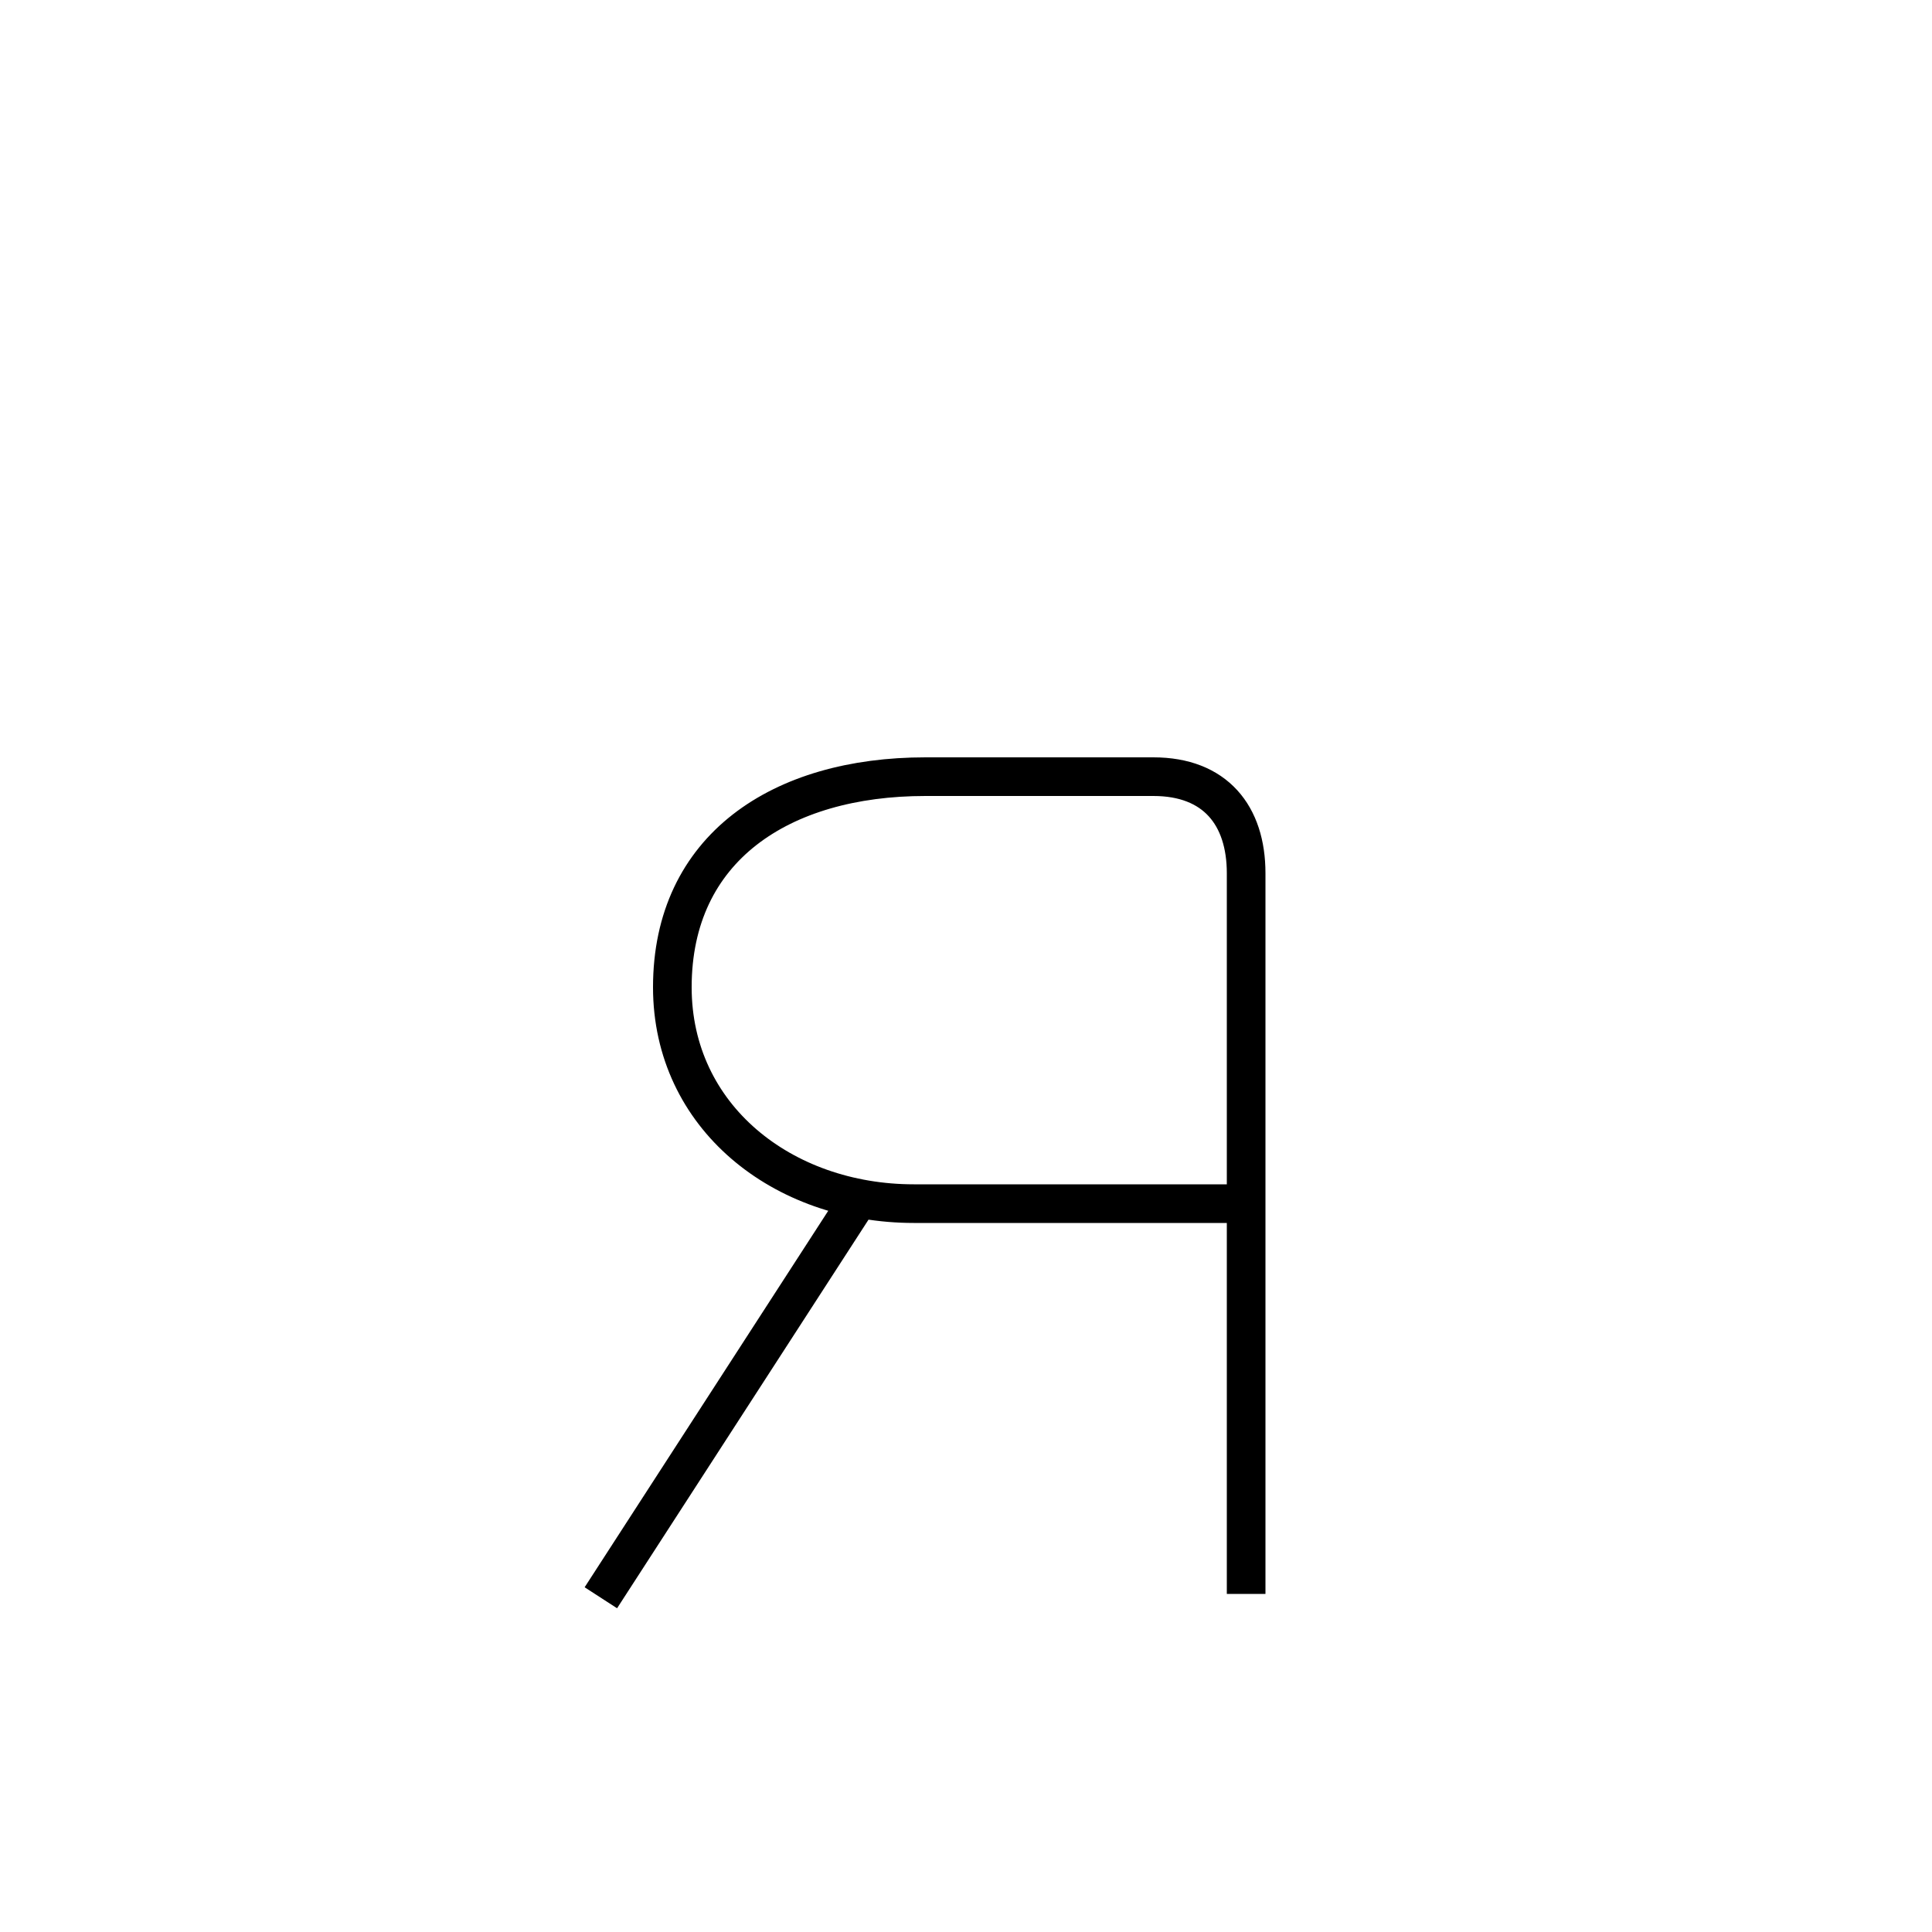 <?xml version='1.0' encoding='utf8'?>
<svg viewBox="0.0 -6.0 50.0 50.0" version="1.1" xmlns="http://www.w3.org/2000/svg">
<rect x="0.0" y="-6.0" width="50.0" height="50.0" fill="#808080" stroke="none"/>
<rect x="-1000" y="-1000" width="2000" height="2000" stroke="white" fill="white"/>
<g style="fill:white;stroke:#000000;  stroke-width:1">
<path d="M 32.25 -2.75 L 32.25 -21.4 C 32.25 -22.9 31.45 -23.9 29.85 -23.9 C 27.75 -23.9 27.05 -23.9 23.95 -23.9 C 20.2 -23.9 17.4 -22.05 17.4 -18.45 C 17.4 -15.1 20.25 -12.85 23.65 -12.85 L 32.1 -12.85 M 22.15 -12.85 L 15.55 -2.65" transform="translate(0.0 38.0)" />
</g>
</svg>